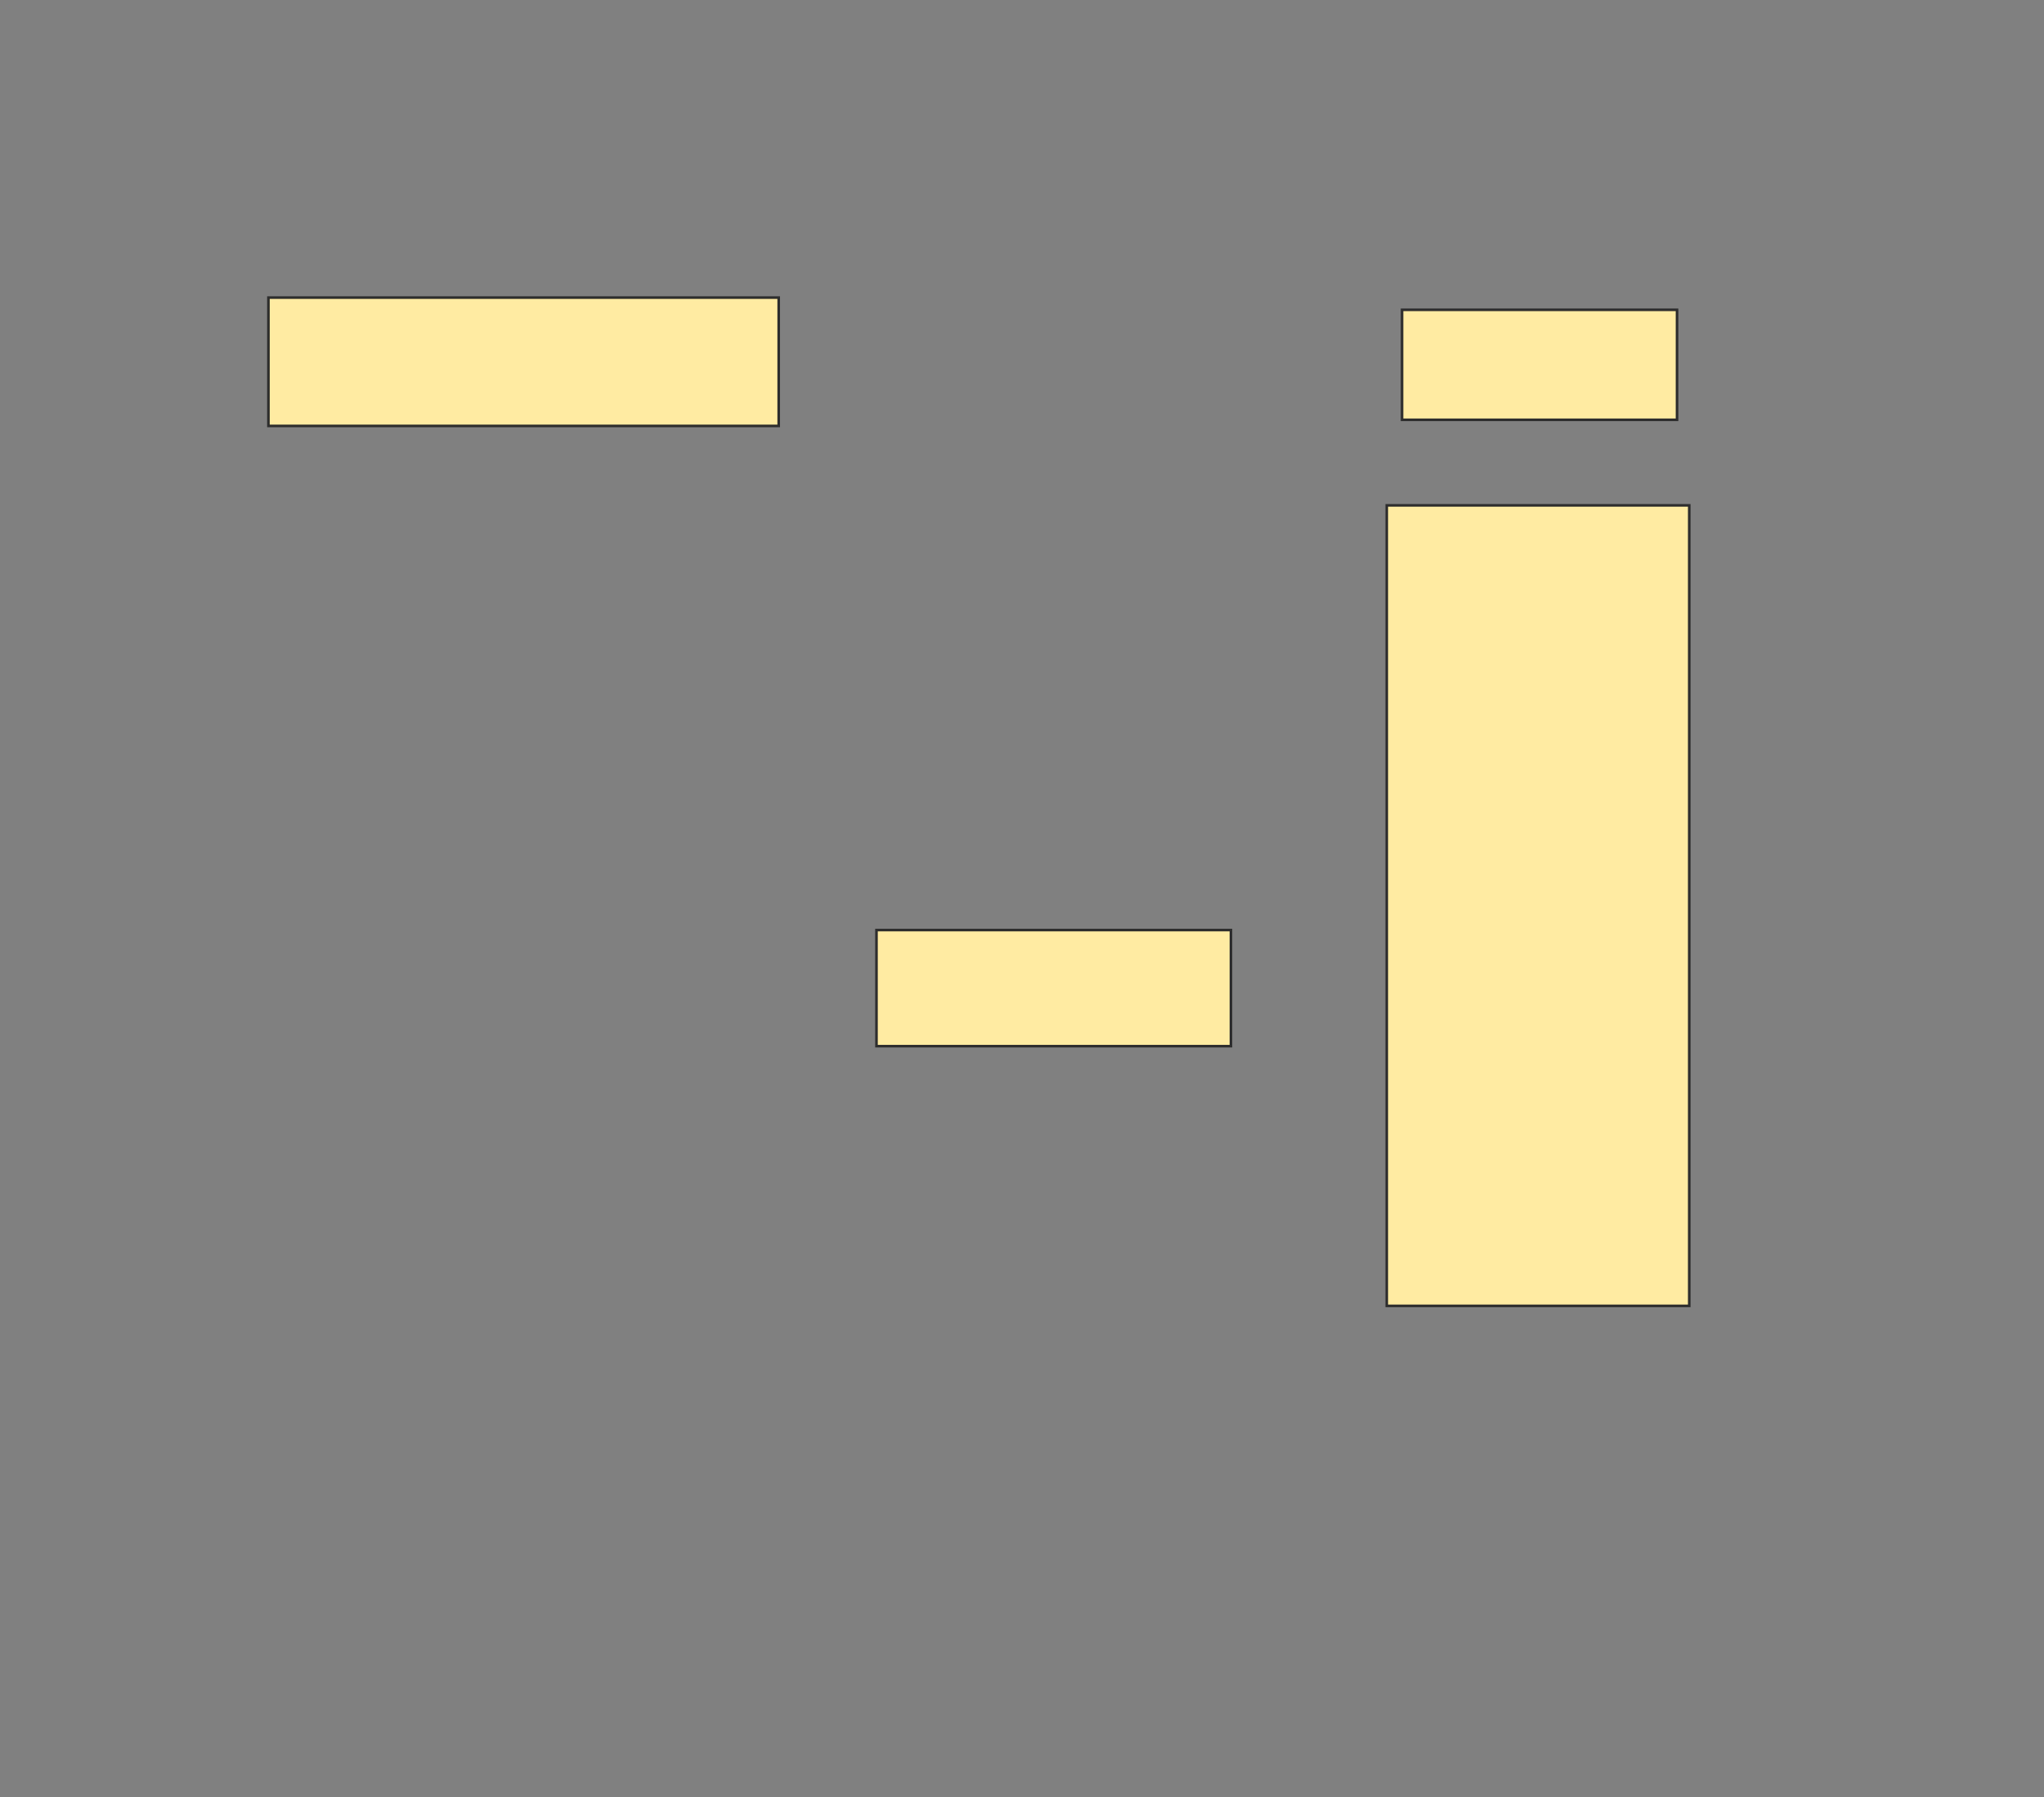 <svg xmlns="http://www.w3.org/2000/svg" width="787" height="692">
 <rect width="100%" height="100%" fill="#808080" stroke="none"/>
 <!-- Created with Image Occlusion Enhanced -->
 <g>
  <title>Labels</title>
 </g>
 <g>
  <title>Masks</title>
  <rect id="d973ad84159447039bbf00431b7ad928-ao-1" height="49.412" width="196.471" y="114.588" x="103.353" stroke="#2D2D2D" fill="#FFEBA2"/>
  <rect id="d973ad84159447039bbf00431b7ad928-ao-2" height="42.353" width="105.882" y="119.294" x="539.824" stroke="#2D2D2D" fill="#FFEBA2"/>
  <rect id="d973ad84159447039bbf00431b7ad928-ao-3" height="308.235" width="116.471" y="194.588" x="533.941" stroke="#2D2D2D" fill="#FFEBA2"/>
  <rect id="d973ad84159447039bbf00431b7ad928-ao-4" height="44.706" width="136.471" y="358.118" x="337.471" stroke="#2D2D2D" fill="#FFEBA2"/>
  
 </g>
</svg>